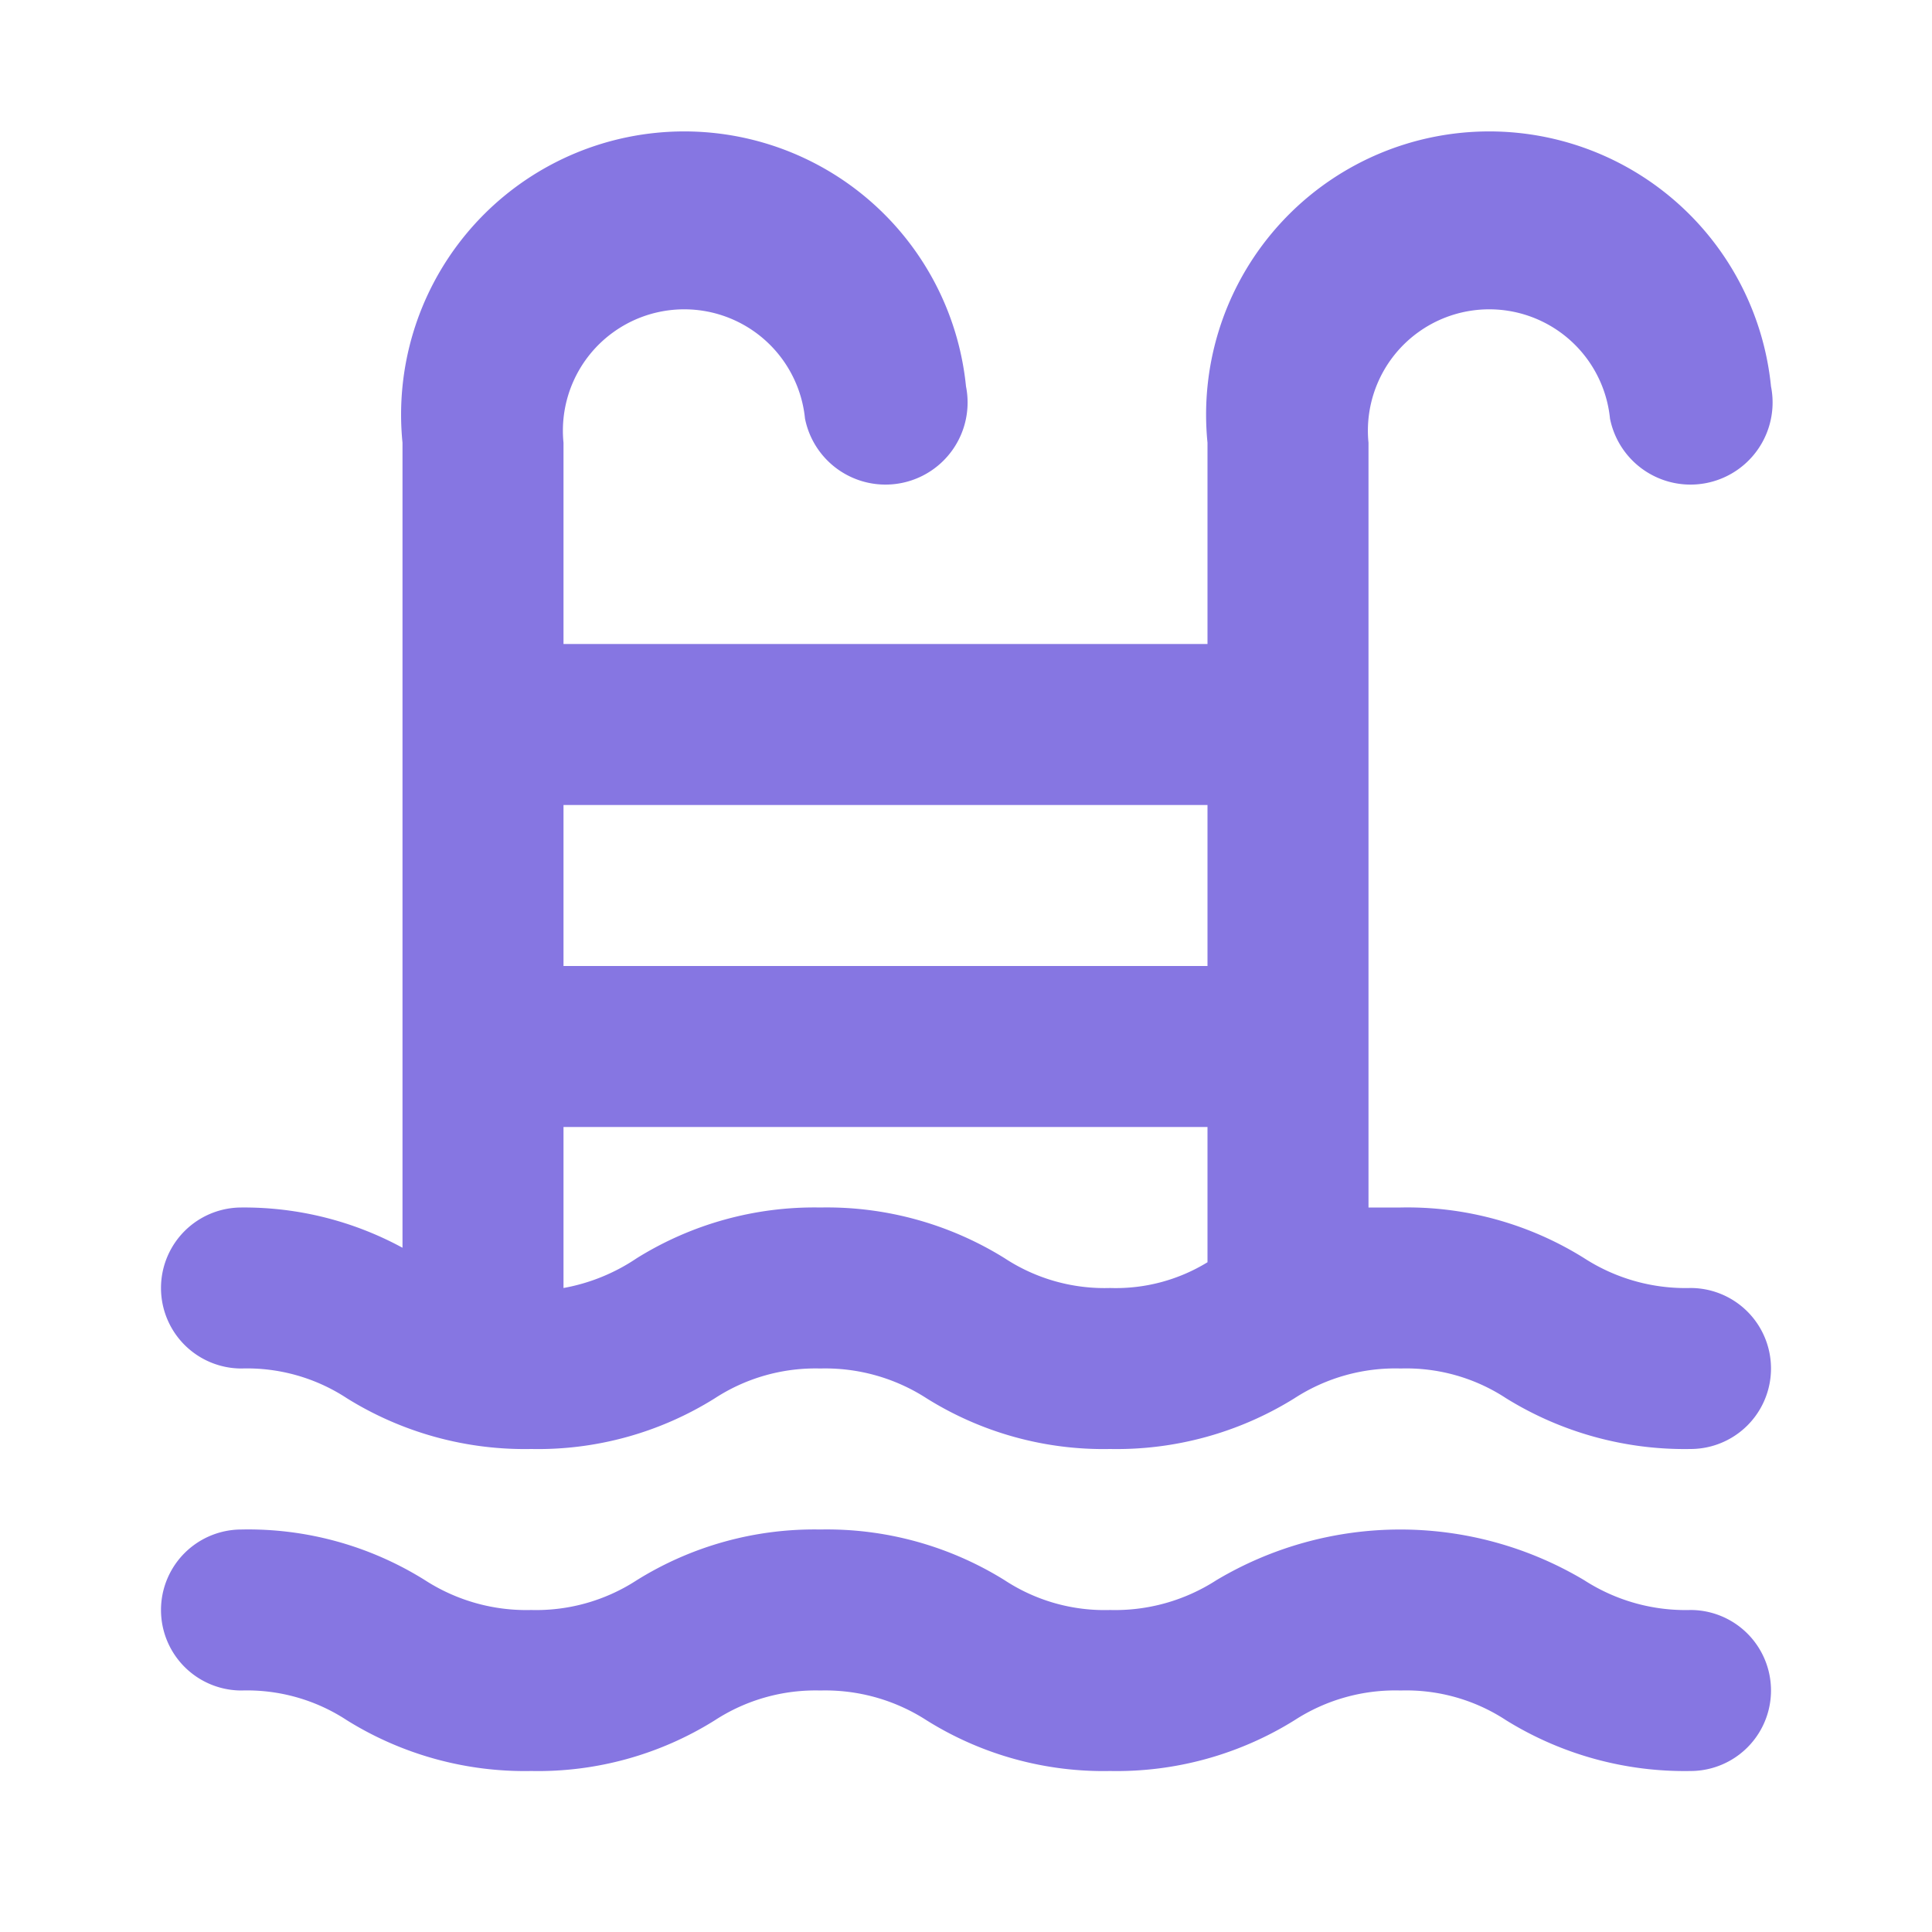<svg xmlns="http://www.w3.org/2000/svg" viewBox="0 0 24 24"><path fill="rgb(134, 118, 226)" d="M21 20a2.32 2.32 0 0 1-1.32-.37 4.46 4.46 0 0 0-4.57 0 2.32 2.32 0 0 1-1.32.37 2.26 2.26 0 0 1-1.31-.37A4.18 4.18 0 0 0 10.19 19a4.17 4.17 0 0 0-2.28.63A2.29 2.29 0 0 1 6.6 20a2.32 2.32 0 0 1-1.32-.37A4.14 4.14 0 0 0 3 19a1 1 0 0 0 0 2 2.26 2.26 0 0 1 1.31.37A4.18 4.18 0 0 0 6.6 22a4.14 4.14 0 0 0 2.28-.63A2.29 2.29 0 0 1 10.19 21a2.32 2.32 0 0 1 1.32.37 4.14 4.14 0 0 0 2.28.63 4.18 4.18 0 0 0 2.29-.63A2.3 2.3 0 0 1 17.4 21a2.26 2.26 0 0 1 1.31.37A4.21 4.21 0 0 0 21 22a1 1 0 0 0 0-2zM3 17a2.26 2.26 0 0 1 1.31.37A4.18 4.18 0 0 0 6.6 18a4.14 4.14 0 0 0 2.28-.63A2.29 2.29 0 0 1 10.19 17a2.32 2.32 0 0 1 1.32.37 4.14 4.14 0 0 0 2.28.63 4.18 4.18 0 0 0 2.29-.63A2.3 2.3 0 0 1 17.4 17a2.26 2.26 0 0 1 1.31.37A4.21 4.21 0 0 0 21 18a1 1 0 0 0 0-2 2.32 2.32 0 0 1-1.32-.37A4.14 4.14 0 0 0 17.4 15c-.15 0-.27 0-.4 0V5.5a1.5 1.5 0 0 1 3-.3 1 1 0 1 0 2-.4A3.5 3.5 0 0 0 15 5.5V8H7V5.5a1.5 1.5 0 0 1 3-.3 1 1 0 1 0 2-.4A3.5 3.5 0 0 0 5 5.5v10A4.12 4.12 0 0 0 3 15a1 1 0 0 0 0 2zm9.48-1.37A4.18 4.18 0 0 0 10.19 15a4.17 4.17 0 0 0-2.28.63A2.38 2.38 0 0 1 7 16V14h8v1.68a2.18 2.18 0 0 1-1.21.32A2.26 2.26 0 0 1 12.48 15.63zM15 10v2H7V10z" data-name="21"/></svg>